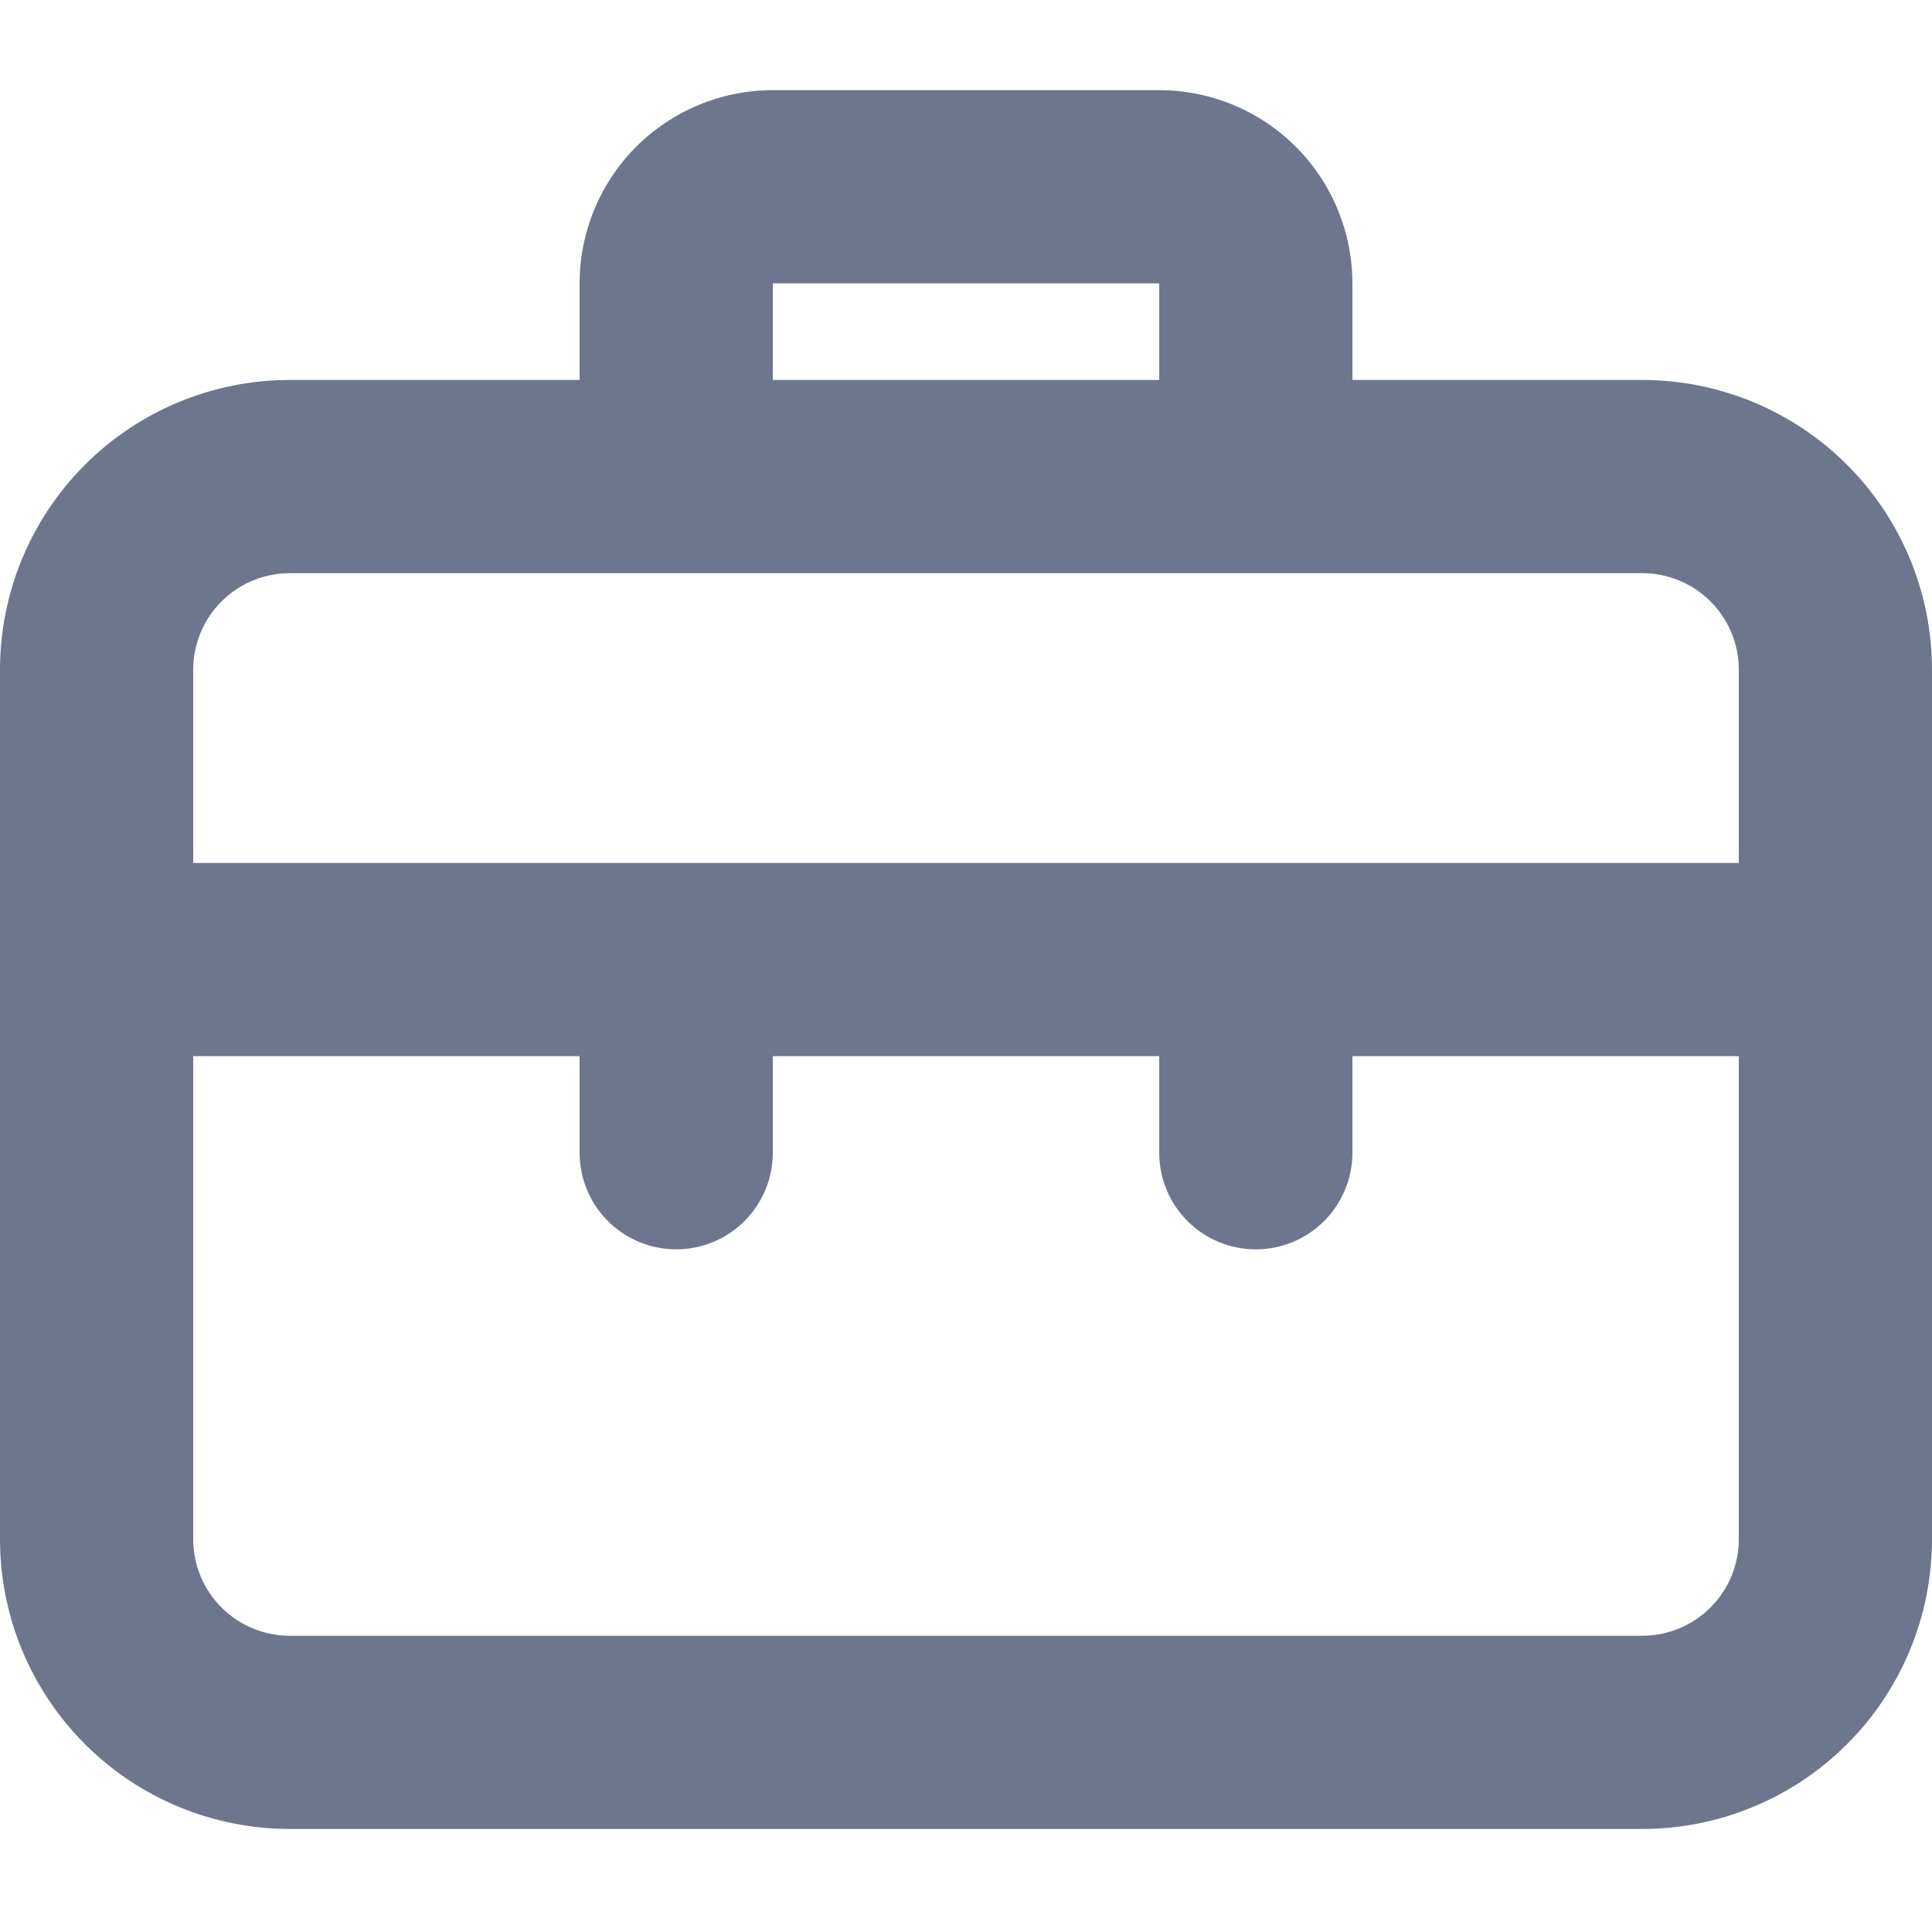 <svg width="150" height="150" viewBox="0 0 150 150" fill="none" xmlns="http://www.w3.org/2000/svg">
<path d="M127.5 29.5H105V22C105 18.022 103.42 14.206 100.607 11.393C97.794 8.58 93.978 7 90 7H60C56.022 7 52.206 8.58 49.393 11.393C46.58 14.206 45 18.022 45 22V29.5H22.5C16.533 29.5 10.81 31.87 6.59 36.09C2.371 40.31 0 46.033 0 52V119.5C0 125.467 2.371 131.19 6.59 135.41C10.81 139.629 16.533 142 22.5 142H127.5C133.467 142 139.19 139.629 143.41 135.41C147.629 131.19 150 125.467 150 119.5V52C150 46.033 147.629 40.31 143.41 36.09C139.19 31.87 133.467 29.5 127.5 29.5ZM60 22H90V29.5H60V22ZM135 119.5C135 121.489 134.21 123.397 132.803 124.803C131.397 126.21 129.489 127 127.5 127H22.5C20.511 127 18.603 126.21 17.197 124.803C15.79 123.397 15 121.489 15 119.5V82H45V89.5C45 91.489 45.79 93.397 47.197 94.803C48.603 96.21 50.511 97 52.5 97C54.489 97 56.397 96.21 57.803 94.803C59.21 93.397 60 91.489 60 89.5V82H90V89.5C90 91.489 90.79 93.397 92.197 94.803C93.603 96.21 95.511 97 97.5 97C99.489 97 101.397 96.21 102.803 94.803C104.21 93.397 105 91.489 105 89.5V82H135V119.5ZM135 67H15V52C15 50.011 15.79 48.103 17.197 46.697C18.603 45.29 20.511 44.5 22.5 44.5H127.5C129.489 44.5 131.397 45.29 132.803 46.697C134.21 48.103 135 50.011 135 52V67Z" fill="rgb(110,118,142)"/>
</svg>
